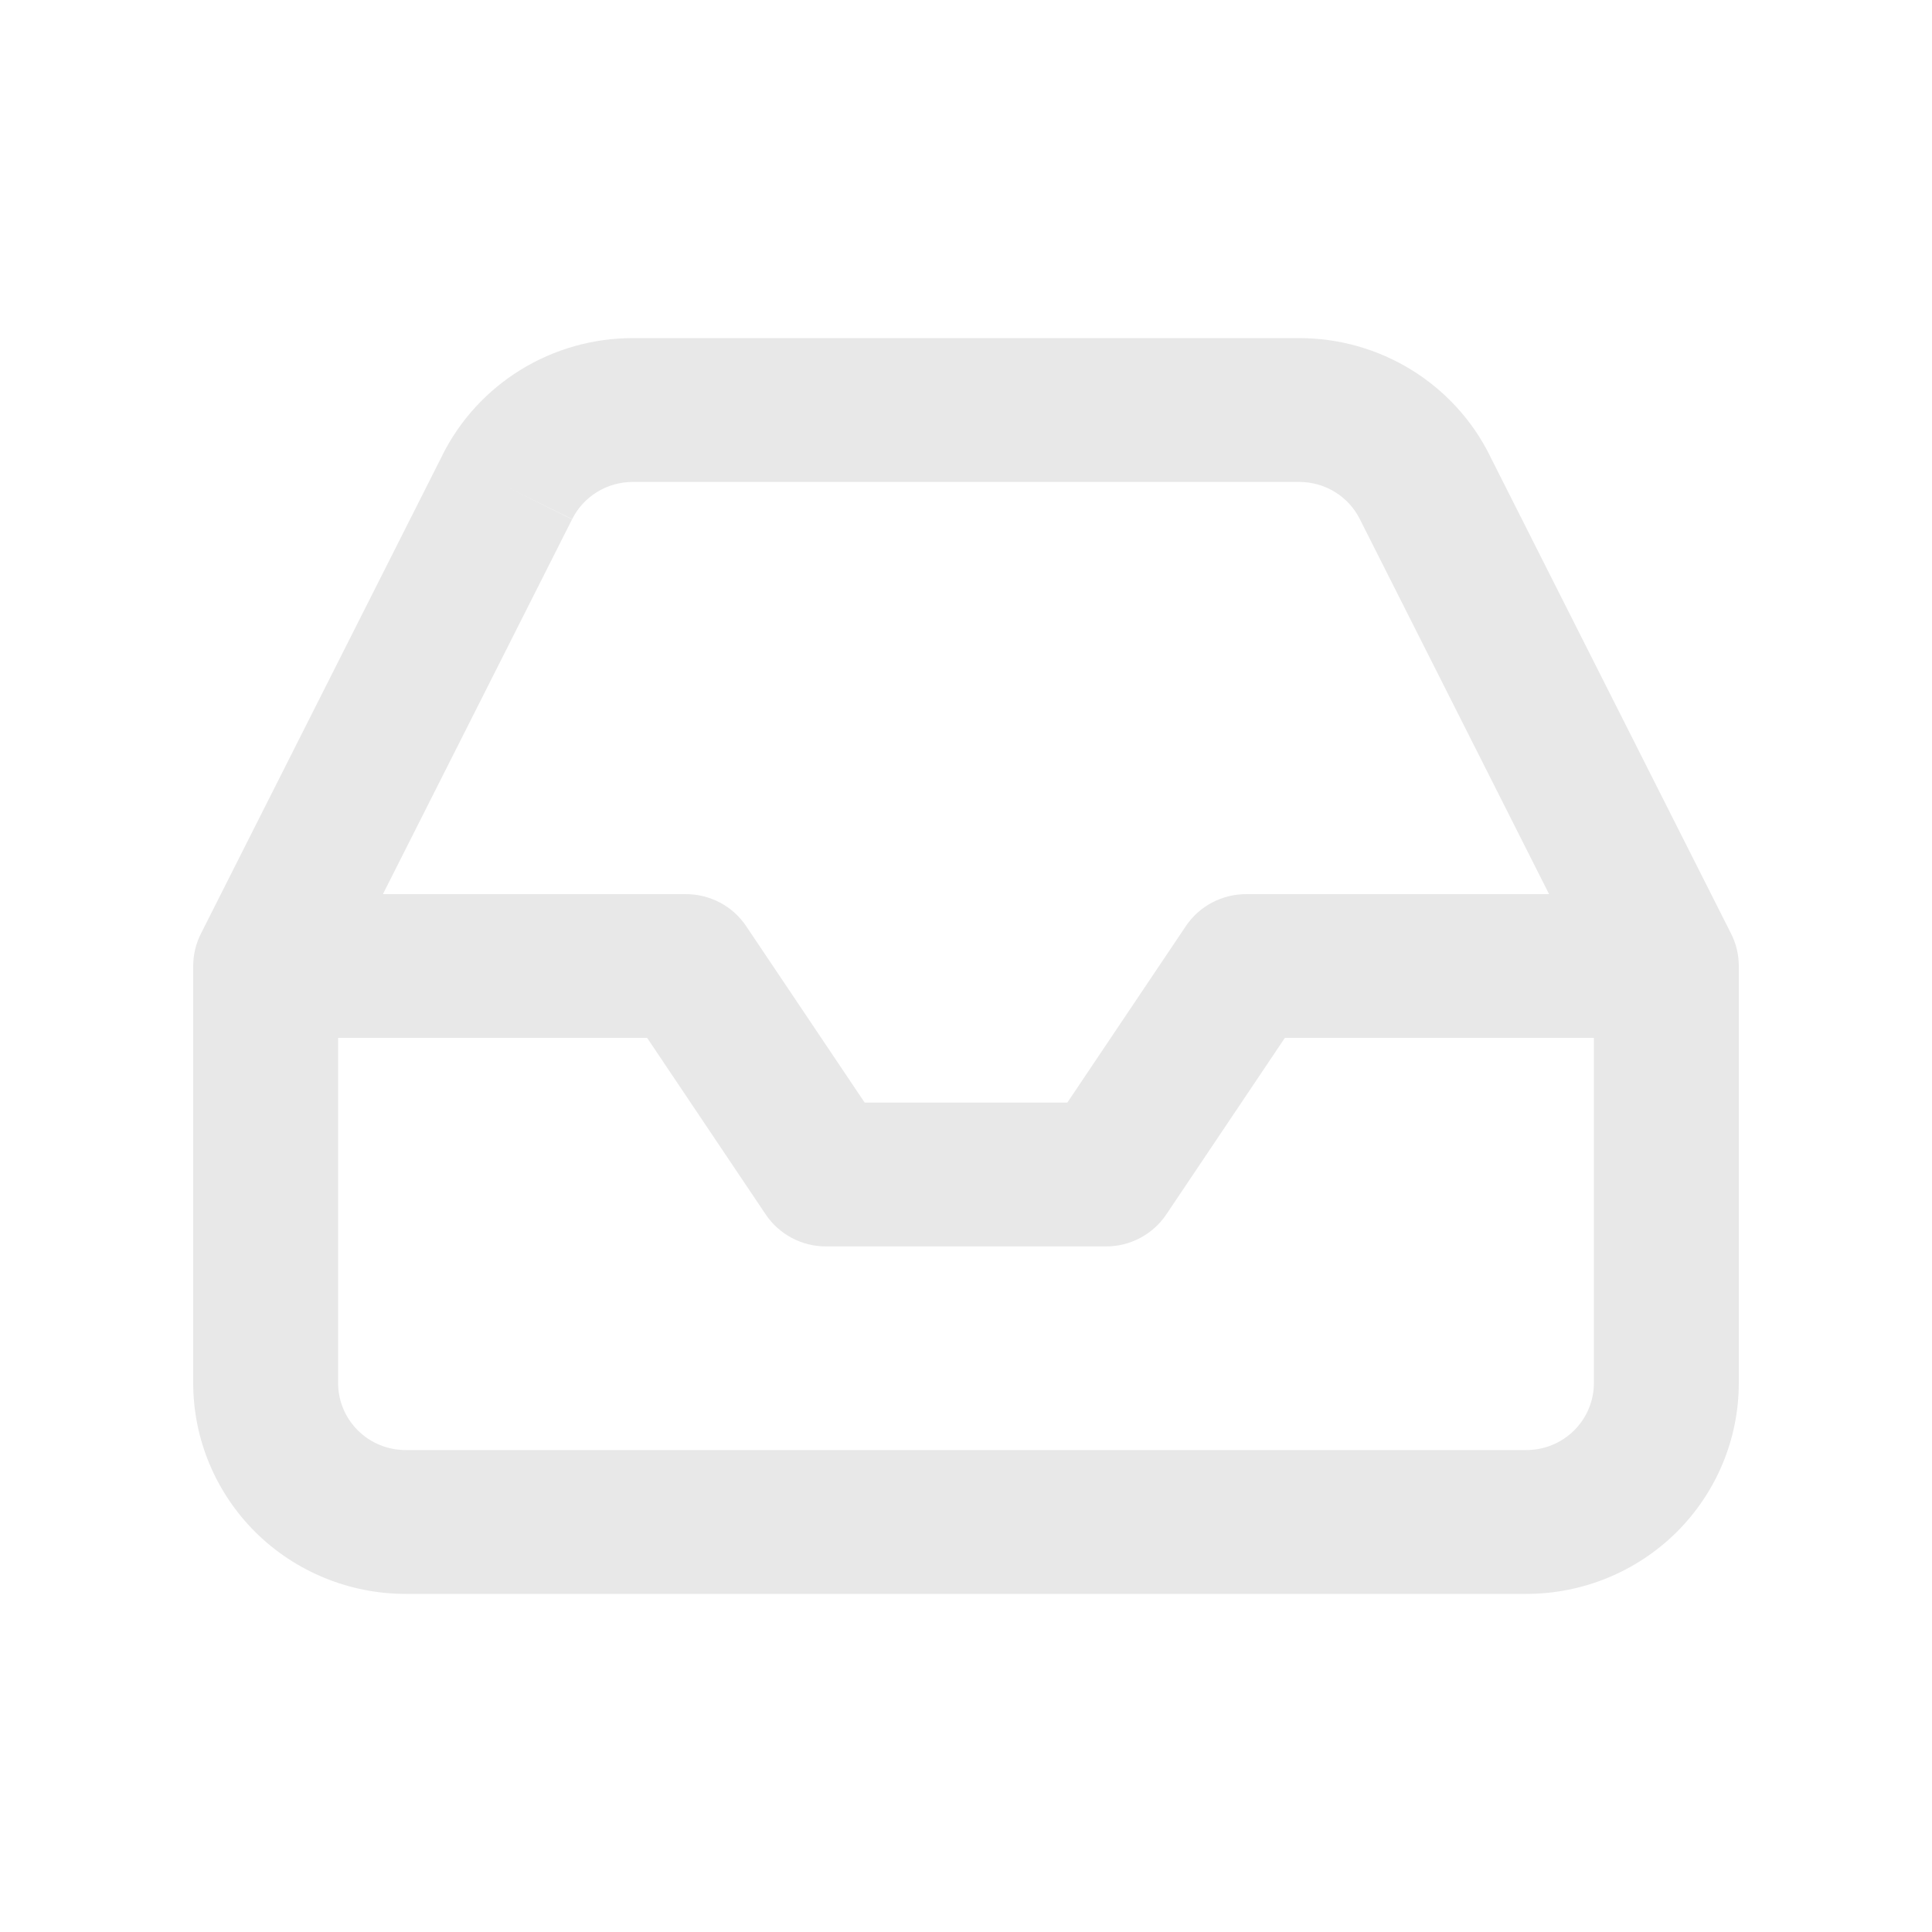 <svg width="20" height="20" viewBox="0 0 20 20" fill="none" xmlns="http://www.w3.org/2000/svg">
<path fill-rule="evenodd" clip-rule="evenodd" d="M13.451 3.5H6.549C6.14 3.5 5.738 3.614 5.39 3.828C5.043 4.042 4.762 4.347 4.58 4.711L4.58 4.712L2.079 9.667C2.027 9.77 2 9.884 2 10V14.317C2 14.896 2.232 15.451 2.644 15.861C3.057 16.27 3.617 16.5 4.2 16.5H15.8C16.384 16.5 16.943 16.27 17.356 15.861C17.768 15.451 18 14.896 18 14.317V10C18 9.884 17.973 9.77 17.921 9.667L15.42 4.712L15.42 4.711C15.238 4.347 14.957 4.042 14.61 3.828C14.262 3.614 13.86 3.5 13.451 3.5ZM5.922 5.376L5.251 5.043L5.923 5.374C5.981 5.258 6.07 5.161 6.181 5.093C6.291 5.025 6.419 4.989 6.549 4.989H13.451C13.581 4.989 13.709 5.025 13.819 5.093C13.93 5.161 14.019 5.258 14.077 5.374L14.078 5.376L16.036 9.256H12.9C12.649 9.256 12.415 9.38 12.276 9.587L11.049 11.414H8.951L7.724 9.587C7.585 9.38 7.351 9.256 7.1 9.256H3.964L5.922 5.376ZM3.5 10.744V14.317C3.5 14.501 3.574 14.678 3.705 14.808C3.836 14.938 4.014 15.011 4.2 15.011H15.8C15.986 15.011 16.164 14.938 16.295 14.808C16.426 14.678 16.5 14.501 16.5 14.317V10.744H13.301L12.074 12.571C11.935 12.778 11.701 12.903 11.45 12.903H8.55C8.299 12.903 8.065 12.778 7.926 12.571L6.699 10.744H3.5Z" fill="#E8E8E8"/>
</svg>
